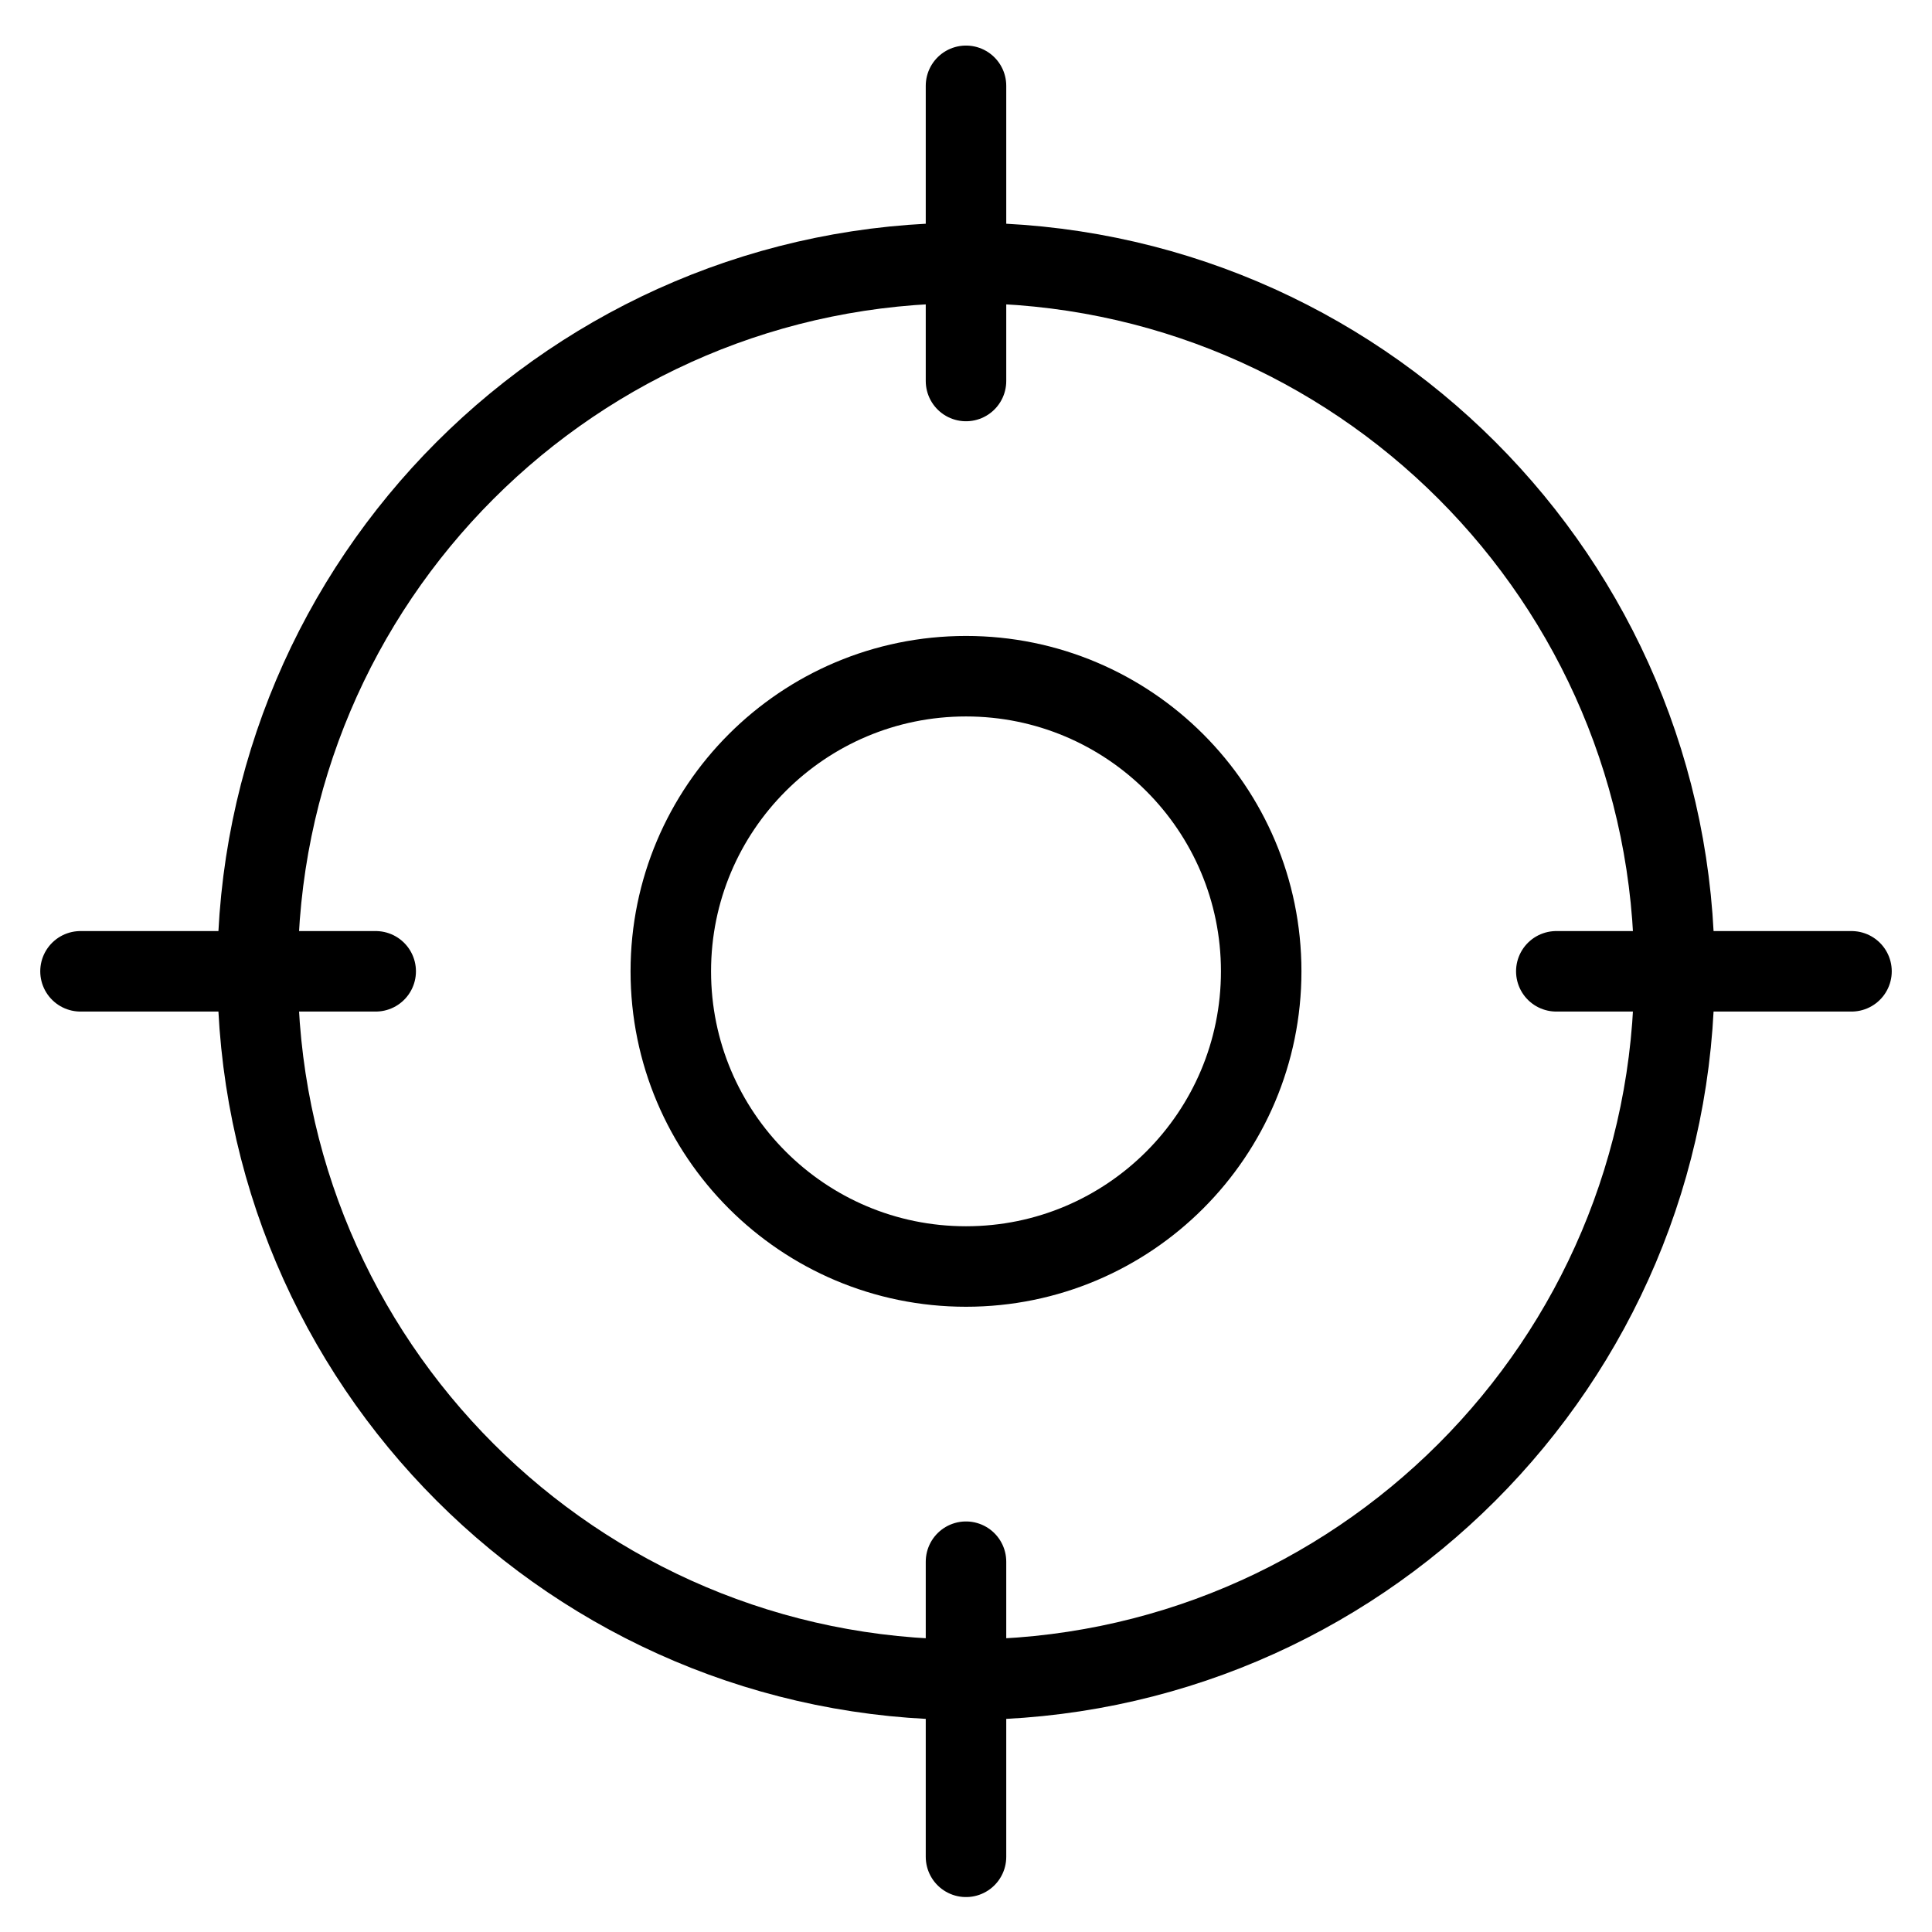 <svg width="24" height="24" viewBox="0 0 24 24" fill="none" xmlns="http://www.w3.org/2000/svg">
<path d="M1 12.066H4.667M19.333 12.066H23M12 4.733V1.066M12 23.066V19.4M20.8 12.066C20.8 16.927 16.86 20.866 12 20.866C7.14 20.866 3.2 16.927 3.2 12.066C3.2 7.206 7.14 3.266 12 3.266C16.86 3.266 20.8 7.206 20.8 12.066ZM15.667 12.066C15.667 14.091 14.025 15.733 12 15.733C9.975 15.733 8.333 14.091 8.333 12.066C8.333 10.041 9.975 8.4 12 8.4C14.025 8.4 15.667 10.041 15.667 12.066Z" stroke="black" stroke-linecap="round" stroke-linejoin="round"/>
</svg>
